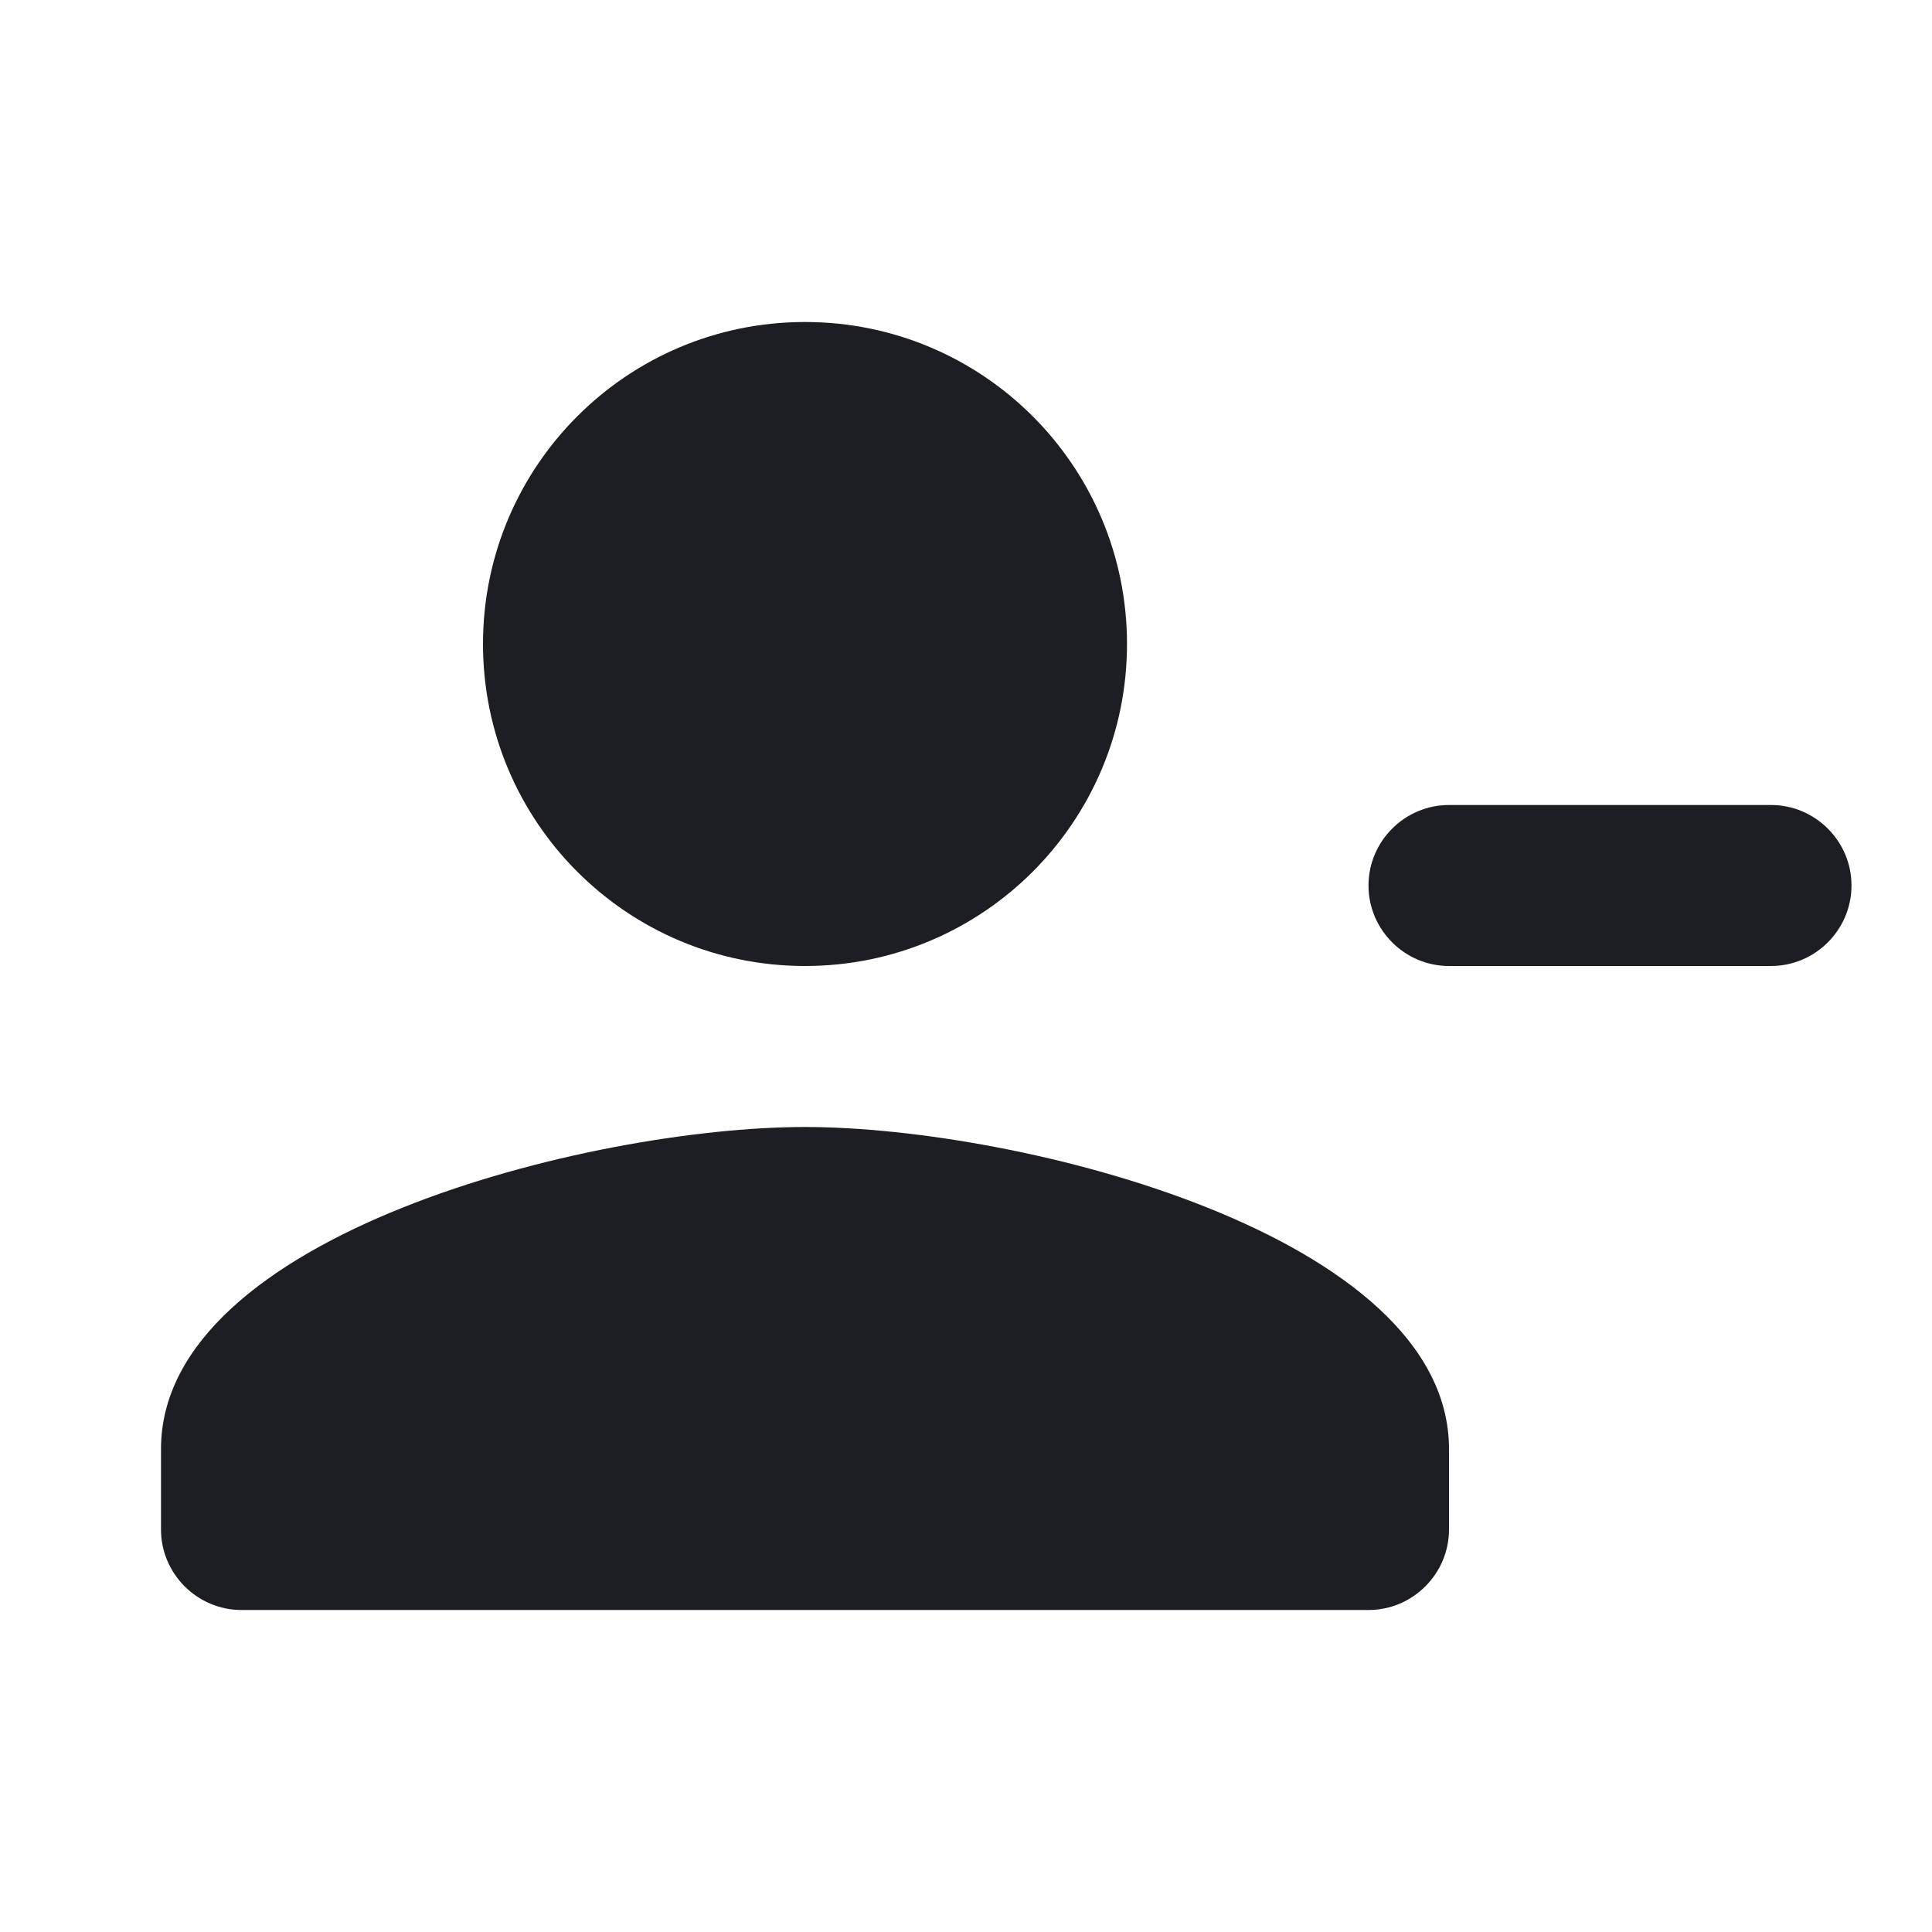 <svg width="1200" height="1200" viewBox="0 0 1200 1200" fill="none" xmlns="http://www.w3.org/2000/svg"><g clip-path="url(#clip0_231_5351)"><path d="M700 400C700 289.5 610.5 200 500 200C389.5 200 300 289.5 300 400C300 510.5 389.5 600 500 600C610.5 600 700 510.5 700 400ZM100 900V950C100 977.5 122.5 1000 150 1000H850C877.5 1000 900 977.5 900 950V900C900 767 633.5 700 500 700C366.5 700 100 767 100 900ZM900 500H1100C1127.5 500 1150 522.5 1150 550C1150 577.5 1127.5 600 1100 600H900C872.5 600 850 577.5 850 550C850 522.5 872.5 500 900 500Z" fill="#1D1E23"/></g><defs><clipPath id="clip0_231_5351"><path width="24" fill="white" d="M0 0H1200V1200H0V0z"/></clipPath></defs></svg>